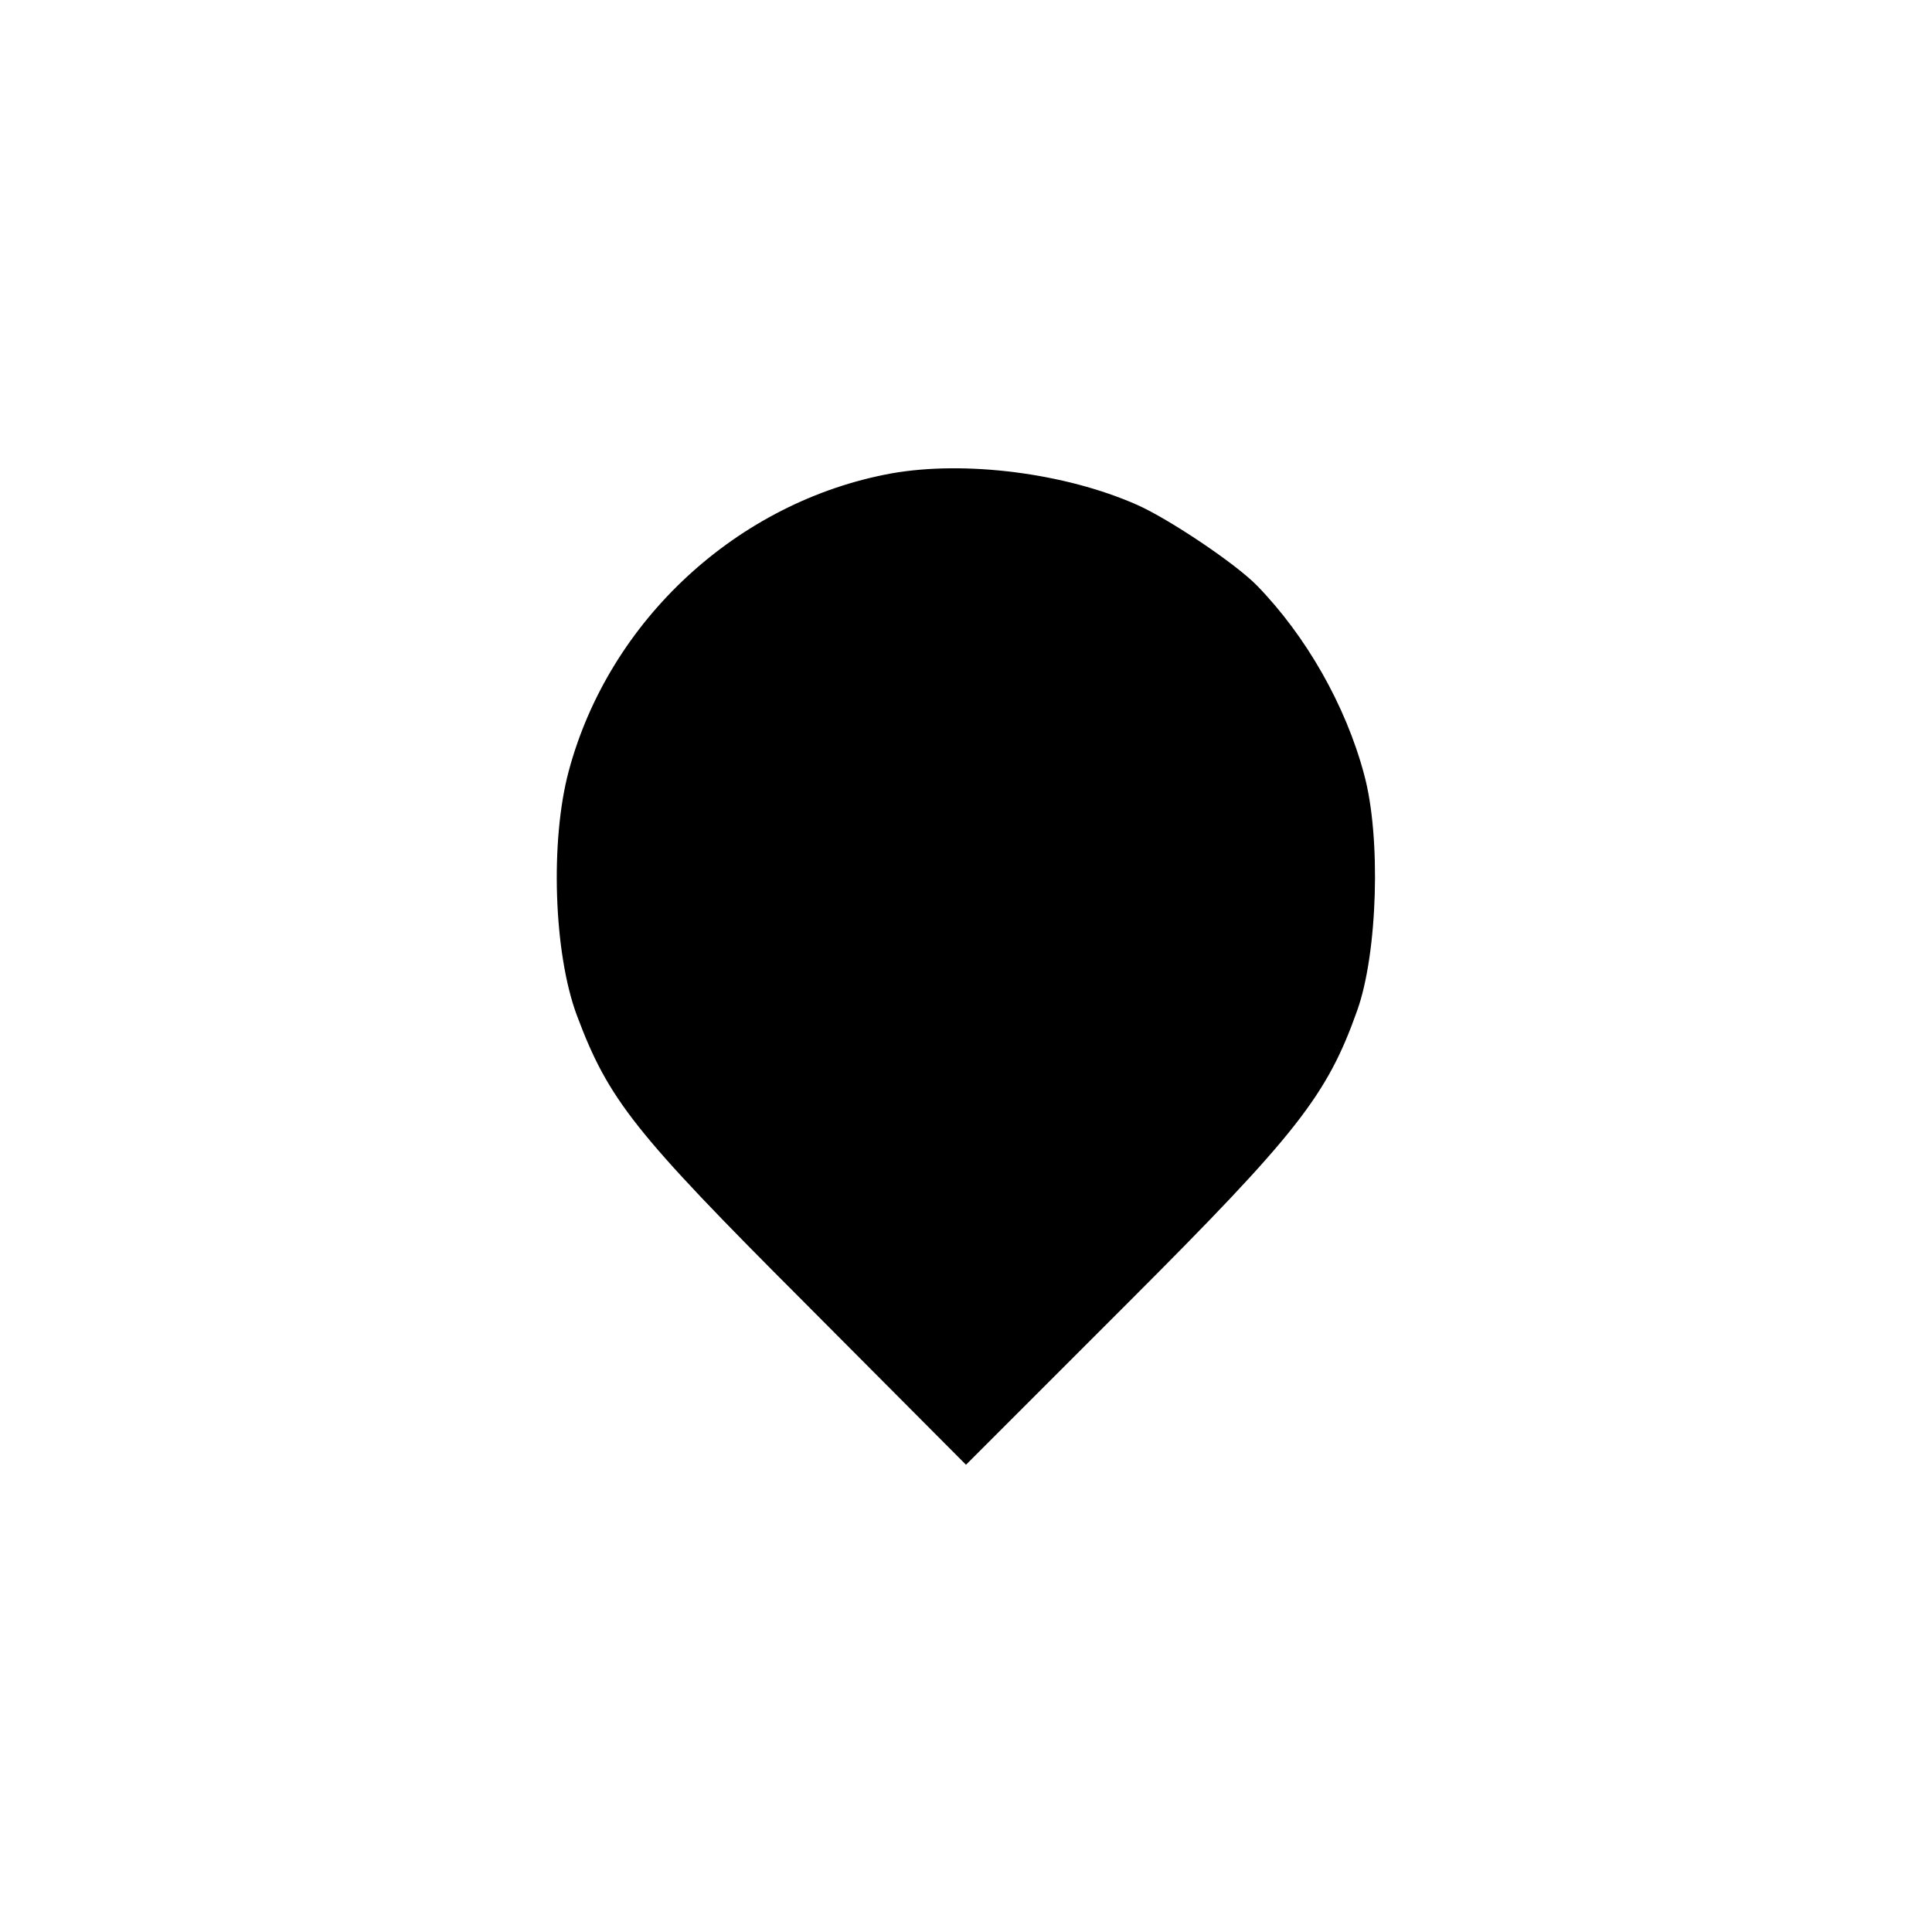 <?xml version="1.0" standalone="no"?>
<!DOCTYPE svg PUBLIC "-//W3C//DTD SVG 20010904//EN"
 "http://www.w3.org/TR/2001/REC-SVG-20010904/DTD/svg10.dtd">
<svg version="1.0" xmlns="http://www.w3.org/2000/svg"
 width="282pt" height="282pt" viewBox="0 0 282 282"
 preserveAspectRatio="xMidYMid meet">
<g transform="translate(0,282) scale(0.1,-0.1)"
fill="#000000" stroke="none">
<path d="M1301 2129 c-224 -41 -412 -214 -471 -435 -27 -101 -22 -265 12 -356
46 -123 84 -171 331 -418 l237 -238 236 236 c247 247 291 303 335 427 30 84
35 254 10 345 -27 101 -85 202 -156 275 -31 32 -128 97 -175 118 -106 47 -252
65 -359 46z"/>
</g>
</svg>
